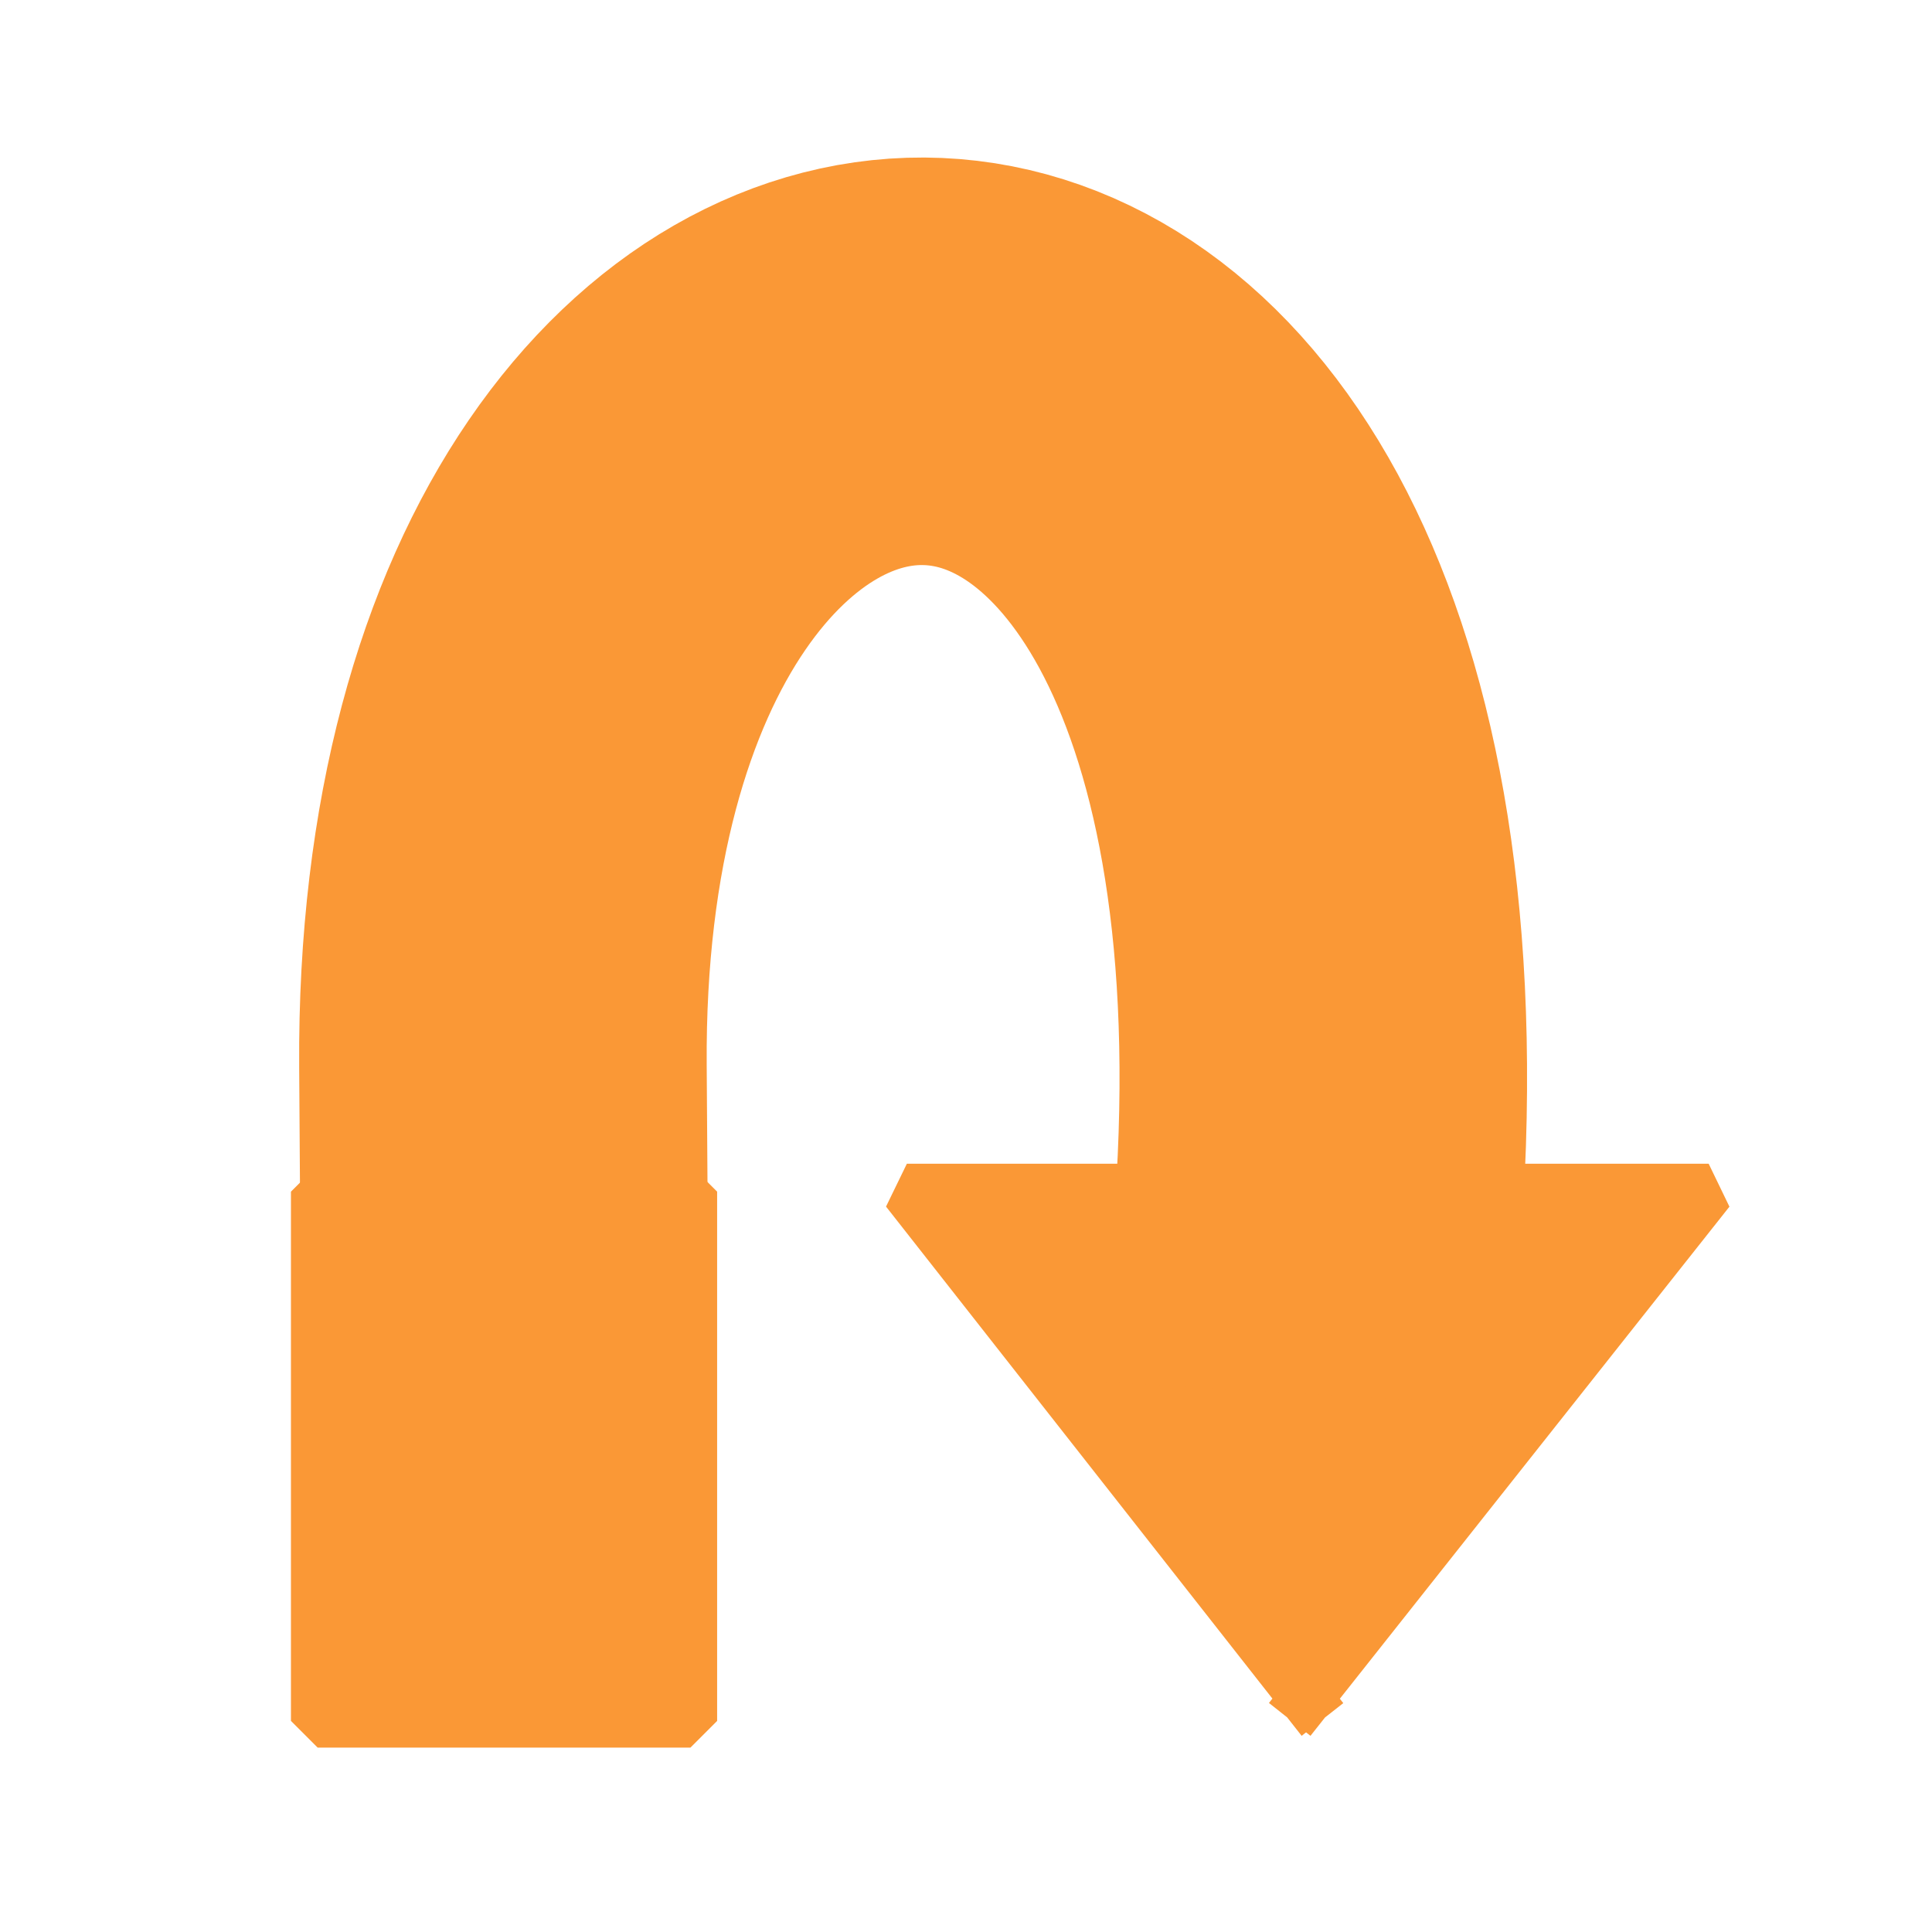 <?xml version="1.0" encoding="UTF-8" standalone="no"?>
<!-- Created using Krita: http://krita.org -->

<svg
   xmlns:dc="http://purl.org/dc/elements/1.1/"
   xmlns:cc="http://creativecommons.org/ns#"
   xmlns:rdf="http://www.w3.org/1999/02/22-rdf-syntax-ns#"
   xmlns:svg="http://www.w3.org/2000/svg"
   xmlns="http://www.w3.org/2000/svg"
   xmlns:sodipodi="http://sodipodi.sourceforge.net/DTD/sodipodi-0.dtd"
   xmlns:inkscape="http://www.inkscape.org/namespaces/inkscape"
   width="61.44pt"
   height="61.44pt"
   viewBox="0 0 61.44 61.44"
   version="1.1"
   id="svg7"
   sodipodi:docname="u_turn_colored.svg"
   inkscape:version="0.92.4 (5da689c313, 2019-01-14)"
   inkscape:export-filename="C:\workspaces\globalGameJam_2020\nandeck template test\template01\u_turn.png"
   inkscape:export-xdpi="2343"
   inkscape:export-ydpi="2343">
  <sodipodi:namedview
     pagecolor="#ffffff"
     bordercolor="#666666"
     borderopacity="1"
     objecttolerance="10"
     gridtolerance="10"
     guidetolerance="10"
     inkscape:pageopacity="0"
     inkscape:pageshadow="2"
     inkscape:window-width="1920"
     inkscape:window-height="1027"
     id="namedview9"
     showgrid="false"
     inkscape:zoom="2.8808594"
     inkscape:cx="40.959999"
     inkscape:cy="30.161123"
     inkscape:window-x="-8"
     inkscape:window-y="-8"
     inkscape:window-maximized="1"
     inkscape:current-layer="svg7" />
  <defs
     id="defs2" />
  <rect
     id="shape0"
     width="11.856"
     height="16.831"
     x="10.101"
     y="37.896"
     style="fill:#fa9836;fill-rule:evenodd;stroke:#fa9836;stroke-width:1.697;stroke-linecap:square;stroke-linejoin:bevel;stroke-opacity:1;fill-opacity:1" />
  <path
     id="shape1"
     d="m 41.537,54.019 12.801,-16.168 h -25.499 l 12.697,16.168"
     inkscape:connector-curvature="0"
     style="fill:#fa9836;fill-rule:evenodd;stroke:#fa9836;stroke-width:1.684;stroke-linecap:square;stroke-linejoin:bevel;stroke-opacity:1;fill-opacity:1" />
  <path
     id="shape2"
     d="M 15.994,33.896 C 15.795,4.175 44.03,2.57 41.976,37.85"
     inkscape:connector-curvature="0"
     style="fill:none;stroke:#fa9836;stroke-width:12.96;stroke-linecap:square;stroke-linejoin:bevel;stroke-opacity:1" />
</svg>
